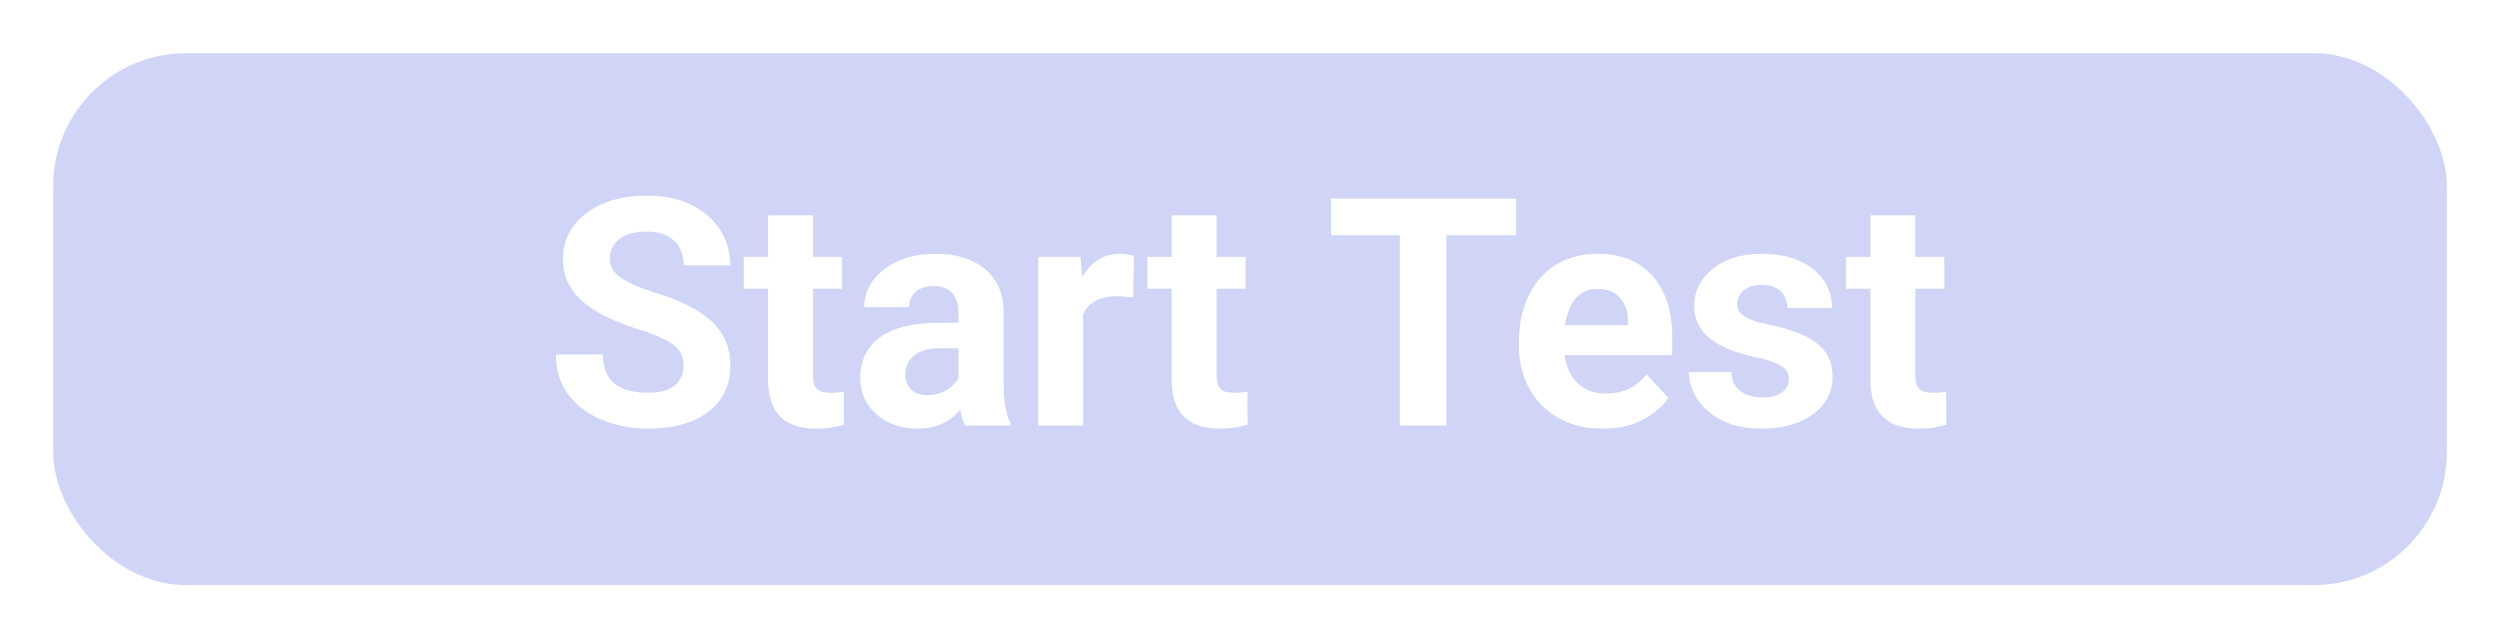 <svg width="188" height="48" viewBox="0 0 188 48" fill="none" xmlns="http://www.w3.org/2000/svg">
<g filter="url(#filter0_d_3_11018)">
<rect x="4" width="180" height="40" rx="10" fill="#D0D5F7"/>
</g>
<g filter="url(#filter1_d_3_11018)">
<path d="M51.406 23.535C51.406 23.23 51.359 22.957 51.266 22.715C51.18 22.465 51.016 22.238 50.773 22.035C50.531 21.824 50.191 21.617 49.754 21.414C49.316 21.211 48.75 21 48.055 20.781C47.281 20.531 46.547 20.25 45.852 19.938C45.164 19.625 44.555 19.262 44.023 18.848C43.5 18.426 43.086 17.938 42.781 17.383C42.484 16.828 42.336 16.184 42.336 15.449C42.336 14.738 42.492 14.094 42.805 13.516C43.117 12.93 43.555 12.43 44.117 12.016C44.68 11.594 45.344 11.27 46.109 11.043C46.883 10.816 47.73 10.703 48.652 10.703C49.91 10.703 51.008 10.93 51.945 11.383C52.883 11.836 53.609 12.457 54.125 13.246C54.648 14.035 54.91 14.938 54.91 15.953H51.418C51.418 15.453 51.312 15.016 51.102 14.641C50.898 14.258 50.586 13.957 50.164 13.738C49.75 13.52 49.227 13.41 48.594 13.41C47.984 13.41 47.477 13.504 47.07 13.691C46.664 13.871 46.359 14.117 46.156 14.43C45.953 14.734 45.852 15.078 45.852 15.461C45.852 15.75 45.922 16.012 46.062 16.246C46.211 16.48 46.43 16.699 46.719 16.902C47.008 17.105 47.363 17.297 47.785 17.477C48.207 17.656 48.695 17.832 49.25 18.004C50.18 18.285 50.996 18.602 51.699 18.953C52.41 19.305 53.004 19.699 53.48 20.137C53.957 20.574 54.316 21.07 54.559 21.625C54.801 22.18 54.922 22.809 54.922 23.512C54.922 24.254 54.777 24.918 54.488 25.504C54.199 26.09 53.781 26.586 53.234 26.992C52.688 27.398 52.035 27.707 51.277 27.918C50.52 28.129 49.672 28.234 48.734 28.234C47.891 28.234 47.059 28.125 46.238 27.906C45.418 27.68 44.672 27.34 44 26.887C43.336 26.434 42.805 25.855 42.406 25.152C42.008 24.449 41.809 23.617 41.809 22.656H45.336C45.336 23.188 45.418 23.637 45.582 24.004C45.746 24.371 45.977 24.668 46.273 24.895C46.578 25.121 46.938 25.285 47.352 25.387C47.773 25.488 48.234 25.539 48.734 25.539C49.344 25.539 49.844 25.453 50.234 25.281C50.633 25.109 50.926 24.871 51.113 24.566C51.309 24.262 51.406 23.918 51.406 23.535ZM63.312 15.32V17.711H55.93V15.32H63.312ZM57.758 12.191H61.133V24.18C61.133 24.547 61.18 24.828 61.273 25.023C61.375 25.219 61.523 25.355 61.719 25.434C61.914 25.504 62.16 25.539 62.457 25.539C62.668 25.539 62.855 25.531 63.02 25.516C63.191 25.492 63.336 25.469 63.453 25.445L63.465 27.93C63.176 28.023 62.863 28.098 62.527 28.152C62.191 28.207 61.82 28.234 61.414 28.234C60.672 28.234 60.023 28.113 59.469 27.871C58.922 27.621 58.5 27.223 58.203 26.676C57.906 26.129 57.758 25.41 57.758 24.52V12.191ZM72.078 25.141V19.492C72.078 19.086 72.012 18.738 71.879 18.449C71.746 18.152 71.539 17.922 71.258 17.758C70.984 17.594 70.629 17.512 70.191 17.512C69.816 17.512 69.492 17.578 69.219 17.711C68.945 17.836 68.734 18.02 68.586 18.262C68.438 18.496 68.363 18.773 68.363 19.094H64.988C64.988 18.555 65.113 18.043 65.363 17.559C65.613 17.074 65.977 16.648 66.453 16.281C66.93 15.906 67.496 15.613 68.152 15.402C68.816 15.191 69.559 15.086 70.379 15.086C71.363 15.086 72.238 15.25 73.004 15.578C73.769 15.906 74.371 16.398 74.809 17.055C75.254 17.711 75.477 18.531 75.477 19.516V24.941C75.477 25.637 75.519 26.207 75.606 26.652C75.691 27.09 75.816 27.473 75.981 27.801V28H72.57C72.406 27.656 72.281 27.227 72.195 26.711C72.117 26.188 72.078 25.664 72.078 25.141ZM72.523 20.277L72.547 22.188H70.66C70.215 22.188 69.828 22.238 69.5 22.34C69.172 22.441 68.902 22.586 68.691 22.773C68.481 22.953 68.324 23.164 68.223 23.406C68.129 23.648 68.082 23.914 68.082 24.203C68.082 24.492 68.148 24.754 68.281 24.988C68.414 25.215 68.606 25.395 68.856 25.527C69.106 25.652 69.398 25.715 69.734 25.715C70.242 25.715 70.684 25.613 71.059 25.41C71.434 25.207 71.723 24.957 71.926 24.66C72.137 24.363 72.246 24.082 72.254 23.816L73.144 25.246C73.019 25.566 72.848 25.898 72.629 26.242C72.418 26.586 72.148 26.91 71.82 27.215C71.492 27.512 71.098 27.758 70.637 27.953C70.176 28.141 69.629 28.234 68.996 28.234C68.191 28.234 67.461 28.074 66.805 27.754C66.156 27.426 65.641 26.977 65.258 26.406C64.883 25.828 64.695 25.172 64.695 24.438C64.695 23.773 64.82 23.184 65.07 22.668C65.32 22.152 65.688 21.719 66.172 21.367C66.664 21.008 67.277 20.738 68.012 20.559C68.746 20.371 69.598 20.277 70.566 20.277H72.523ZM81.453 18.086V28H78.078V15.32H81.254L81.453 18.086ZM85.273 15.238L85.215 18.367C85.051 18.344 84.852 18.324 84.617 18.309C84.391 18.285 84.184 18.273 83.996 18.273C83.519 18.273 83.106 18.336 82.754 18.461C82.41 18.578 82.121 18.754 81.887 18.988C81.66 19.223 81.488 19.508 81.371 19.844C81.262 20.18 81.199 20.562 81.184 20.992L80.504 20.781C80.504 19.961 80.586 19.207 80.75 18.52C80.914 17.824 81.152 17.219 81.465 16.703C81.785 16.188 82.176 15.789 82.637 15.508C83.098 15.227 83.625 15.086 84.219 15.086C84.406 15.086 84.598 15.102 84.793 15.133C84.988 15.156 85.148 15.191 85.273 15.238ZM93.664 15.32V17.711H86.281V15.32H93.664ZM88.109 12.191H91.484V24.18C91.484 24.547 91.531 24.828 91.625 25.023C91.727 25.219 91.875 25.355 92.07 25.434C92.266 25.504 92.512 25.539 92.809 25.539C93.019 25.539 93.207 25.531 93.371 25.516C93.543 25.492 93.688 25.469 93.805 25.445L93.816 27.93C93.527 28.023 93.215 28.098 92.879 28.152C92.543 28.207 92.172 28.234 91.766 28.234C91.023 28.234 90.375 28.113 89.82 27.871C89.273 27.621 88.852 27.223 88.555 26.676C88.258 26.129 88.109 25.41 88.109 24.52V12.191ZM108.77 10.938V28H105.266V10.938H108.77ZM114.02 10.938V13.691H100.098V10.938H114.02ZM120.547 28.234C119.562 28.234 118.68 28.078 117.898 27.766C117.117 27.445 116.453 27.004 115.906 26.441C115.367 25.879 114.953 25.227 114.664 24.484C114.375 23.734 114.23 22.938 114.23 22.094V21.625C114.23 20.664 114.367 19.785 114.641 18.988C114.914 18.191 115.305 17.5 115.812 16.914C116.328 16.328 116.953 15.879 117.688 15.566C118.422 15.246 119.25 15.086 120.172 15.086C121.07 15.086 121.867 15.234 122.562 15.531C123.258 15.828 123.84 16.25 124.309 16.797C124.785 17.344 125.145 18 125.387 18.766C125.629 19.523 125.75 20.367 125.75 21.297V22.703H115.672V20.453H122.434V20.195C122.434 19.727 122.348 19.309 122.176 18.941C122.012 18.566 121.762 18.27 121.426 18.051C121.09 17.832 120.66 17.723 120.137 17.723C119.691 17.723 119.309 17.82 118.988 18.016C118.668 18.211 118.406 18.484 118.203 18.836C118.008 19.188 117.859 19.602 117.758 20.078C117.664 20.547 117.617 21.062 117.617 21.625V22.094C117.617 22.602 117.688 23.07 117.828 23.5C117.977 23.93 118.184 24.301 118.449 24.613C118.723 24.926 119.051 25.168 119.434 25.34C119.824 25.512 120.266 25.598 120.758 25.598C121.367 25.598 121.934 25.48 122.457 25.246C122.988 25.004 123.445 24.641 123.828 24.156L125.469 25.938C125.203 26.32 124.84 26.688 124.379 27.039C123.926 27.391 123.379 27.68 122.738 27.906C122.098 28.125 121.367 28.234 120.547 28.234ZM134.527 24.496C134.527 24.254 134.457 24.035 134.316 23.84C134.176 23.645 133.914 23.465 133.531 23.301C133.156 23.129 132.613 22.973 131.902 22.832C131.262 22.691 130.664 22.516 130.109 22.305C129.562 22.086 129.086 21.824 128.68 21.52C128.281 21.215 127.969 20.855 127.742 20.441C127.516 20.02 127.402 19.539 127.402 19C127.402 18.469 127.516 17.969 127.742 17.5C127.977 17.031 128.309 16.617 128.738 16.258C129.176 15.891 129.707 15.605 130.332 15.402C130.965 15.191 131.676 15.086 132.465 15.086C133.566 15.086 134.512 15.262 135.301 15.613C136.098 15.965 136.707 16.449 137.129 17.066C137.559 17.676 137.773 18.371 137.773 19.152H134.398C134.398 18.824 134.328 18.531 134.188 18.273C134.055 18.008 133.844 17.801 133.555 17.652C133.273 17.496 132.906 17.418 132.453 17.418C132.078 17.418 131.754 17.484 131.48 17.617C131.207 17.742 130.996 17.914 130.848 18.133C130.707 18.344 130.637 18.578 130.637 18.836C130.637 19.031 130.676 19.207 130.754 19.363C130.84 19.512 130.977 19.648 131.164 19.773C131.352 19.898 131.594 20.016 131.891 20.125C132.195 20.227 132.57 20.32 133.016 20.406C133.93 20.594 134.746 20.84 135.465 21.145C136.184 21.441 136.754 21.848 137.176 22.363C137.598 22.871 137.809 23.539 137.809 24.367C137.809 24.93 137.684 25.445 137.434 25.914C137.184 26.383 136.824 26.793 136.355 27.145C135.887 27.488 135.324 27.758 134.668 27.953C134.02 28.141 133.289 28.234 132.477 28.234C131.297 28.234 130.297 28.023 129.477 27.602C128.664 27.18 128.047 26.645 127.625 25.996C127.211 25.34 127.004 24.668 127.004 23.98H130.203C130.219 24.441 130.336 24.812 130.555 25.094C130.781 25.375 131.066 25.578 131.41 25.703C131.762 25.828 132.141 25.891 132.547 25.891C132.984 25.891 133.348 25.832 133.637 25.715C133.926 25.59 134.145 25.426 134.293 25.223C134.449 25.012 134.527 24.77 134.527 24.496ZM146.211 15.32V17.711H138.828V15.32H146.211ZM140.656 12.191H144.031V24.18C144.031 24.547 144.078 24.828 144.172 25.023C144.273 25.219 144.422 25.355 144.617 25.434C144.812 25.504 145.059 25.539 145.355 25.539C145.566 25.539 145.754 25.531 145.918 25.516C146.09 25.492 146.234 25.469 146.352 25.445L146.363 27.93C146.074 28.023 145.762 28.098 145.426 28.152C145.09 28.207 144.719 28.234 144.312 28.234C143.57 28.234 142.922 28.113 142.367 27.871C141.82 27.621 141.398 27.223 141.102 26.676C140.805 26.129 140.656 25.41 140.656 24.52V12.191Z" fill="white"/>
</g>
<defs>
<filter id="filter0_d_3_11018" x="0" y="0" width="188" height="48" filterUnits="userSpaceOnUse" color-interpolation-filters="sRGB">
<feFlood flood-opacity="0" result="BackgroundImageFix"/>
<feColorMatrix in="SourceAlpha" type="matrix" values="0 0 0 0 0 0 0 0 0 0 0 0 0 0 0 0 0 0 127 0" result="hardAlpha"/>
<feOffset dy="4"/>
<feGaussianBlur stdDeviation="2"/>
<feComposite in2="hardAlpha" operator="out"/>
<feColorMatrix type="matrix" values="0 0 0 0 0 0 0 0 0 0 0 0 0 0 0 0 0 0 0.25 0"/>
<feBlend mode="normal" in2="BackgroundImageFix" result="effect1_dropShadow_3_11018"/>
<feBlend mode="normal" in="SourceGraphic" in2="effect1_dropShadow_3_11018" result="shape"/>
</filter>
<filter id="filter1_d_3_11018" x="37.809" y="10.703" width="112.555" height="25.531" filterUnits="userSpaceOnUse" color-interpolation-filters="sRGB">
<feFlood flood-opacity="0" result="BackgroundImageFix"/>
<feColorMatrix in="SourceAlpha" type="matrix" values="0 0 0 0 0 0 0 0 0 0 0 0 0 0 0 0 0 0 127 0" result="hardAlpha"/>
<feOffset dy="4"/>
<feGaussianBlur stdDeviation="2"/>
<feComposite in2="hardAlpha" operator="out"/>
<feColorMatrix type="matrix" values="0 0 0 0 0 0 0 0 0 0 0 0 0 0 0 0 0 0 0.25 0"/>
<feBlend mode="normal" in2="BackgroundImageFix" result="effect1_dropShadow_3_11018"/>
<feBlend mode="normal" in="SourceGraphic" in2="effect1_dropShadow_3_11018" result="shape"/>
</filter>
</defs>
</svg>
